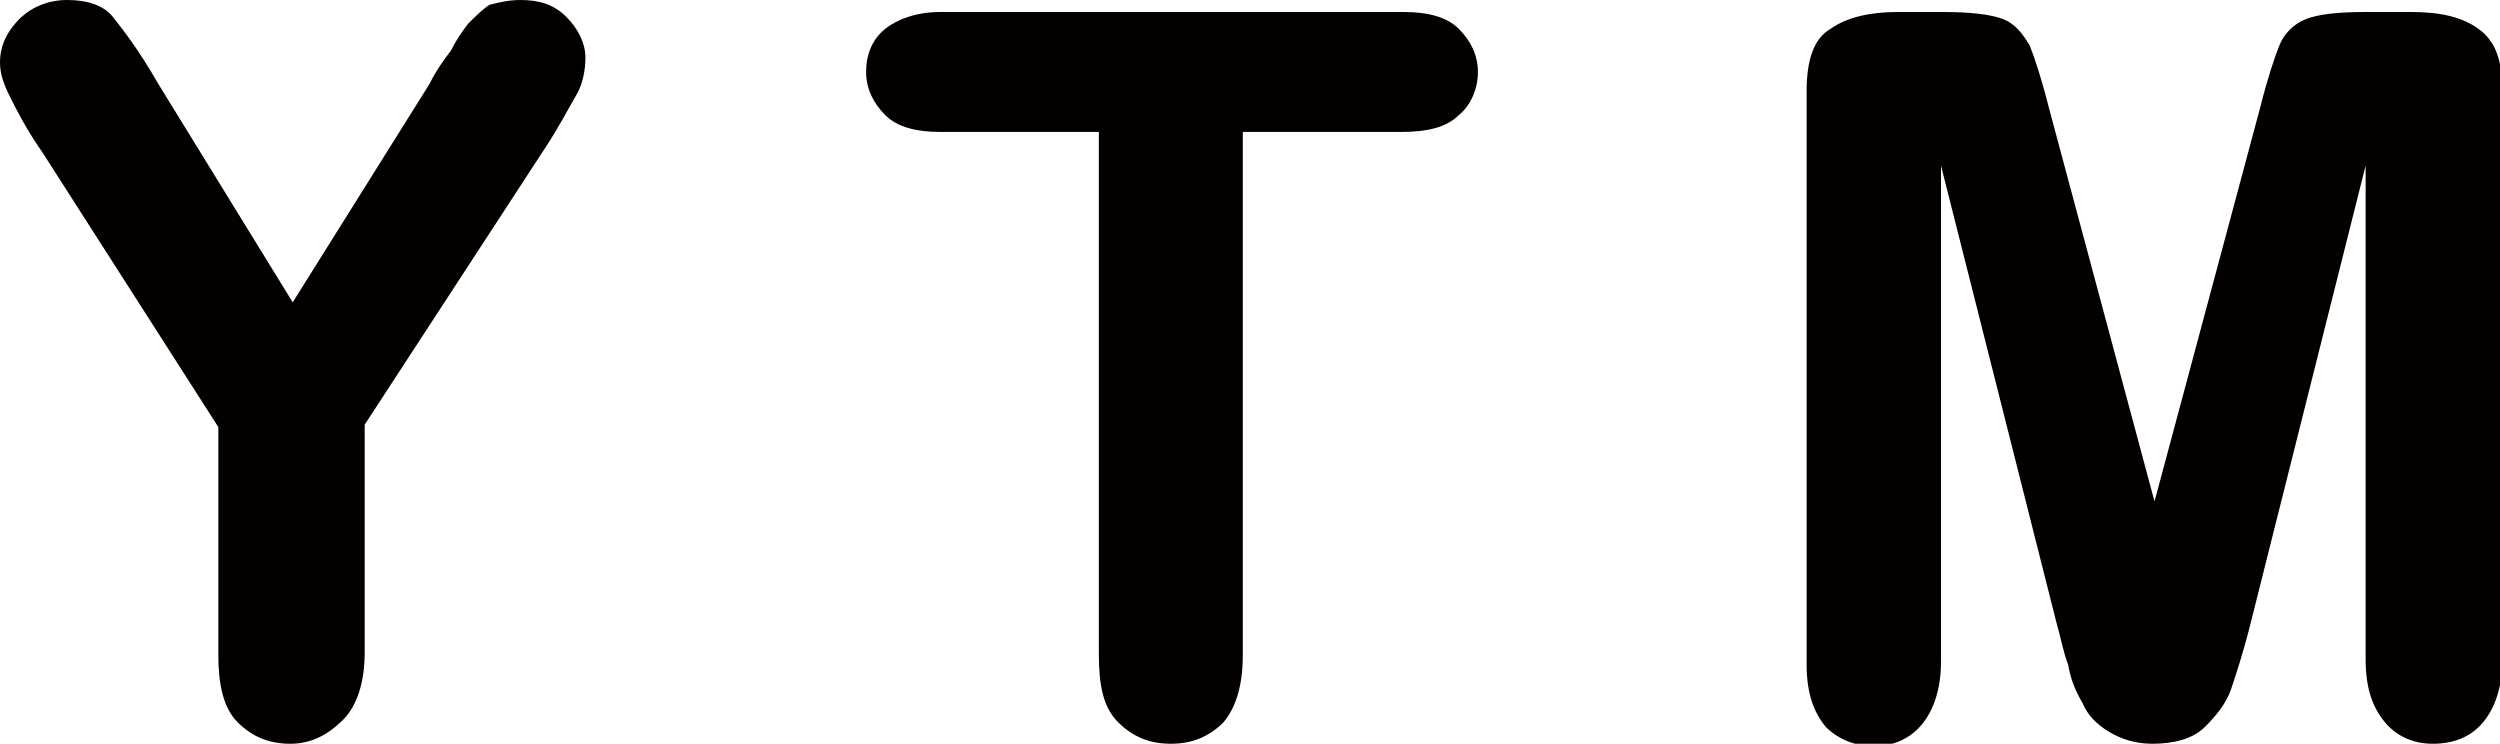 <?xml version="1.0" encoding="utf-8"?>
<!-- Generator: Adobe Illustrator 20.0.0, SVG Export Plug-In . SVG Version: 6.00 Build 0)  -->
<svg version="1.1" id="圖層_1" xmlns="http://www.w3.org/2000/svg" xmlns:xlink="http://www.w3.org/1999/xlink" x="0px" y="0px"
	 viewBox="0 0 104.2 31" style="enable-background:new 0 0 104.2 31;" xml:space="preserve">
<style type="text/css">
	.st0{fill:#040000;}
</style>
<g>
	<path class="st0" d="M9.1,27.3v-9.5L1.8,6.4C1.1,5.4,0.7,4.6,0.4,4S0,3,0,2.6c0-0.7,0.3-1.3,0.8-1.8C1.3,0.3,2,0,2.8,0
		c0.8,0,1.5,0.2,1.9,0.7s1.1,1.4,1.9,2.8l5.6,9.1l5.7-9.1c0.3-0.6,0.6-1,0.9-1.4C19,1.7,19.2,1.4,19.5,1c0.3-0.3,0.6-0.6,0.9-0.8
		C20.8,0.1,21.2,0,21.7,0c0.8,0,1.4,0.2,1.9,0.7c0.5,0.5,0.8,1.1,0.8,1.7c0,0.5-0.1,1.1-0.4,1.6c-0.3,0.5-0.7,1.3-1.3,2.2l-7.5,11.5
		v9.5c0,1.2-0.3,2.2-0.9,2.8S13,31,12.1,31c-0.9,0-1.6-0.3-2.2-0.9C9.3,29.5,9.1,28.5,9.1,27.3z"/>
	<path class="st0" d="M58.4,5.5h-6.6v21.8c0,1.3-0.3,2.2-0.8,2.8c-0.6,0.6-1.3,0.9-2.2,0.9c-0.9,0-1.6-0.3-2.2-0.9
		c-0.6-0.6-0.8-1.5-0.8-2.8V5.5h-6.6c-1,0-1.8-0.2-2.3-0.7c-0.5-0.5-0.8-1.1-0.8-1.8c0-0.8,0.3-1.4,0.8-1.8c0.5-0.4,1.3-0.7,2.3-0.7
		h19.3c1,0,1.8,0.2,2.3,0.7c0.5,0.5,0.8,1.1,0.8,1.8c0,0.7-0.3,1.4-0.8,1.8C60.3,5.3,59.5,5.5,58.4,5.5z"/>
	<path class="st0" d="M85.7,25.9L80.9,6.9v20.7c0,1.1-0.3,2-0.8,2.6c-0.5,0.6-1.2,0.9-2,0.9c-0.8,0-1.5-0.3-2-0.8
		c-0.5-0.6-0.8-1.4-0.8-2.6V3.8c0-1.3,0.3-2.2,1-2.6C77,0.7,78,0.5,79.1,0.5H81c1.1,0,2,0.1,2.5,0.3C84,1,84.3,1.4,84.6,1.9
		c0.2,0.5,0.5,1.4,0.8,2.6l4.4,16.4l4.4-16.4c0.3-1.2,0.6-2.1,0.8-2.6s0.6-0.9,1.1-1.1c0.5-0.2,1.3-0.3,2.5-0.3h1.9
		c1.2,0,2.1,0.2,2.8,0.7c0.7,0.5,1,1.3,1,2.6v23.7c0,1.1-0.3,2-0.8,2.6c-0.5,0.6-1.2,0.9-2.1,0.9c-0.8,0-1.5-0.3-2-0.9
		c-0.5-0.6-0.8-1.4-0.8-2.6V6.9l-4.8,19.1c-0.3,1.2-0.6,2.1-0.8,2.7c-0.2,0.6-0.6,1.1-1.1,1.6c-0.5,0.5-1.3,0.7-2.2,0.7
		c-0.7,0-1.3-0.2-1.8-0.5c-0.5-0.3-0.9-0.7-1.1-1.2c-0.3-0.5-0.5-1-0.6-1.6C86,27.2,85.9,26.6,85.7,25.9z"/>
</g>
</svg>
